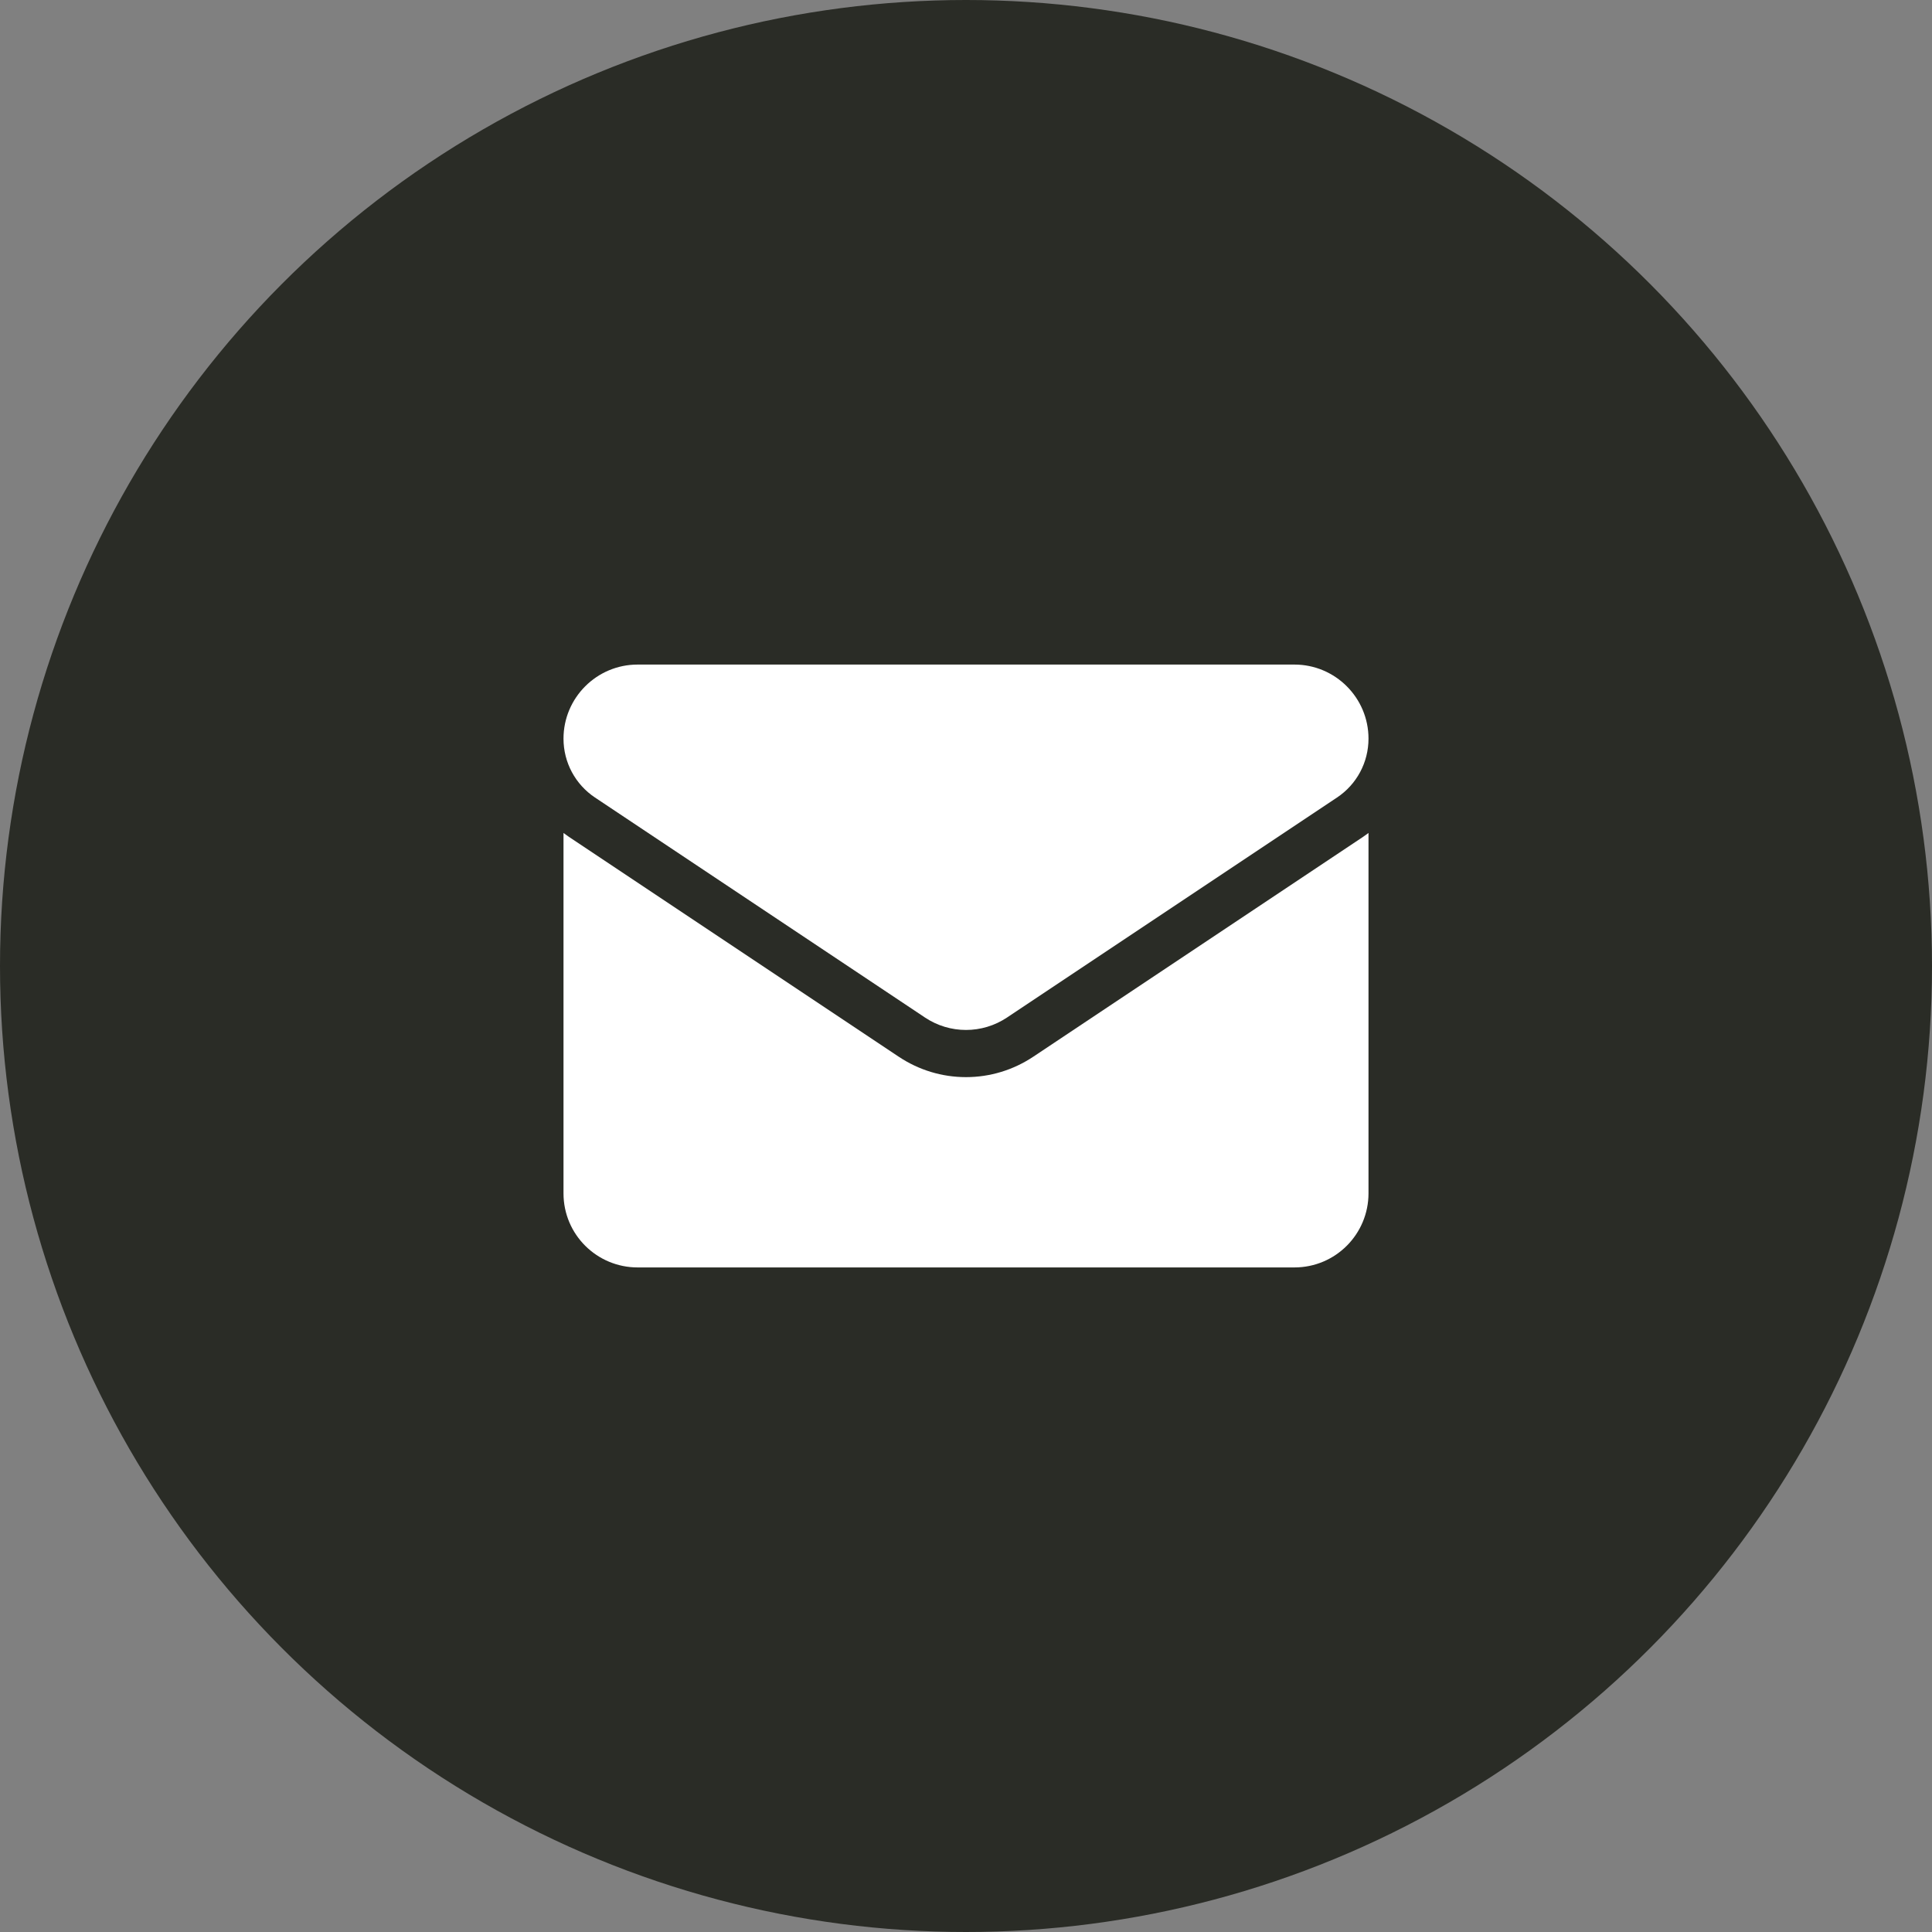<svg width="48" height="48" viewBox="0 0 48 48" fill="none" xmlns="http://www.w3.org/2000/svg">
<rect x="0" y="0" width="48" height="48" fill="#808080" stroke="none"/>
<g clip-path="url(#clip0_1003_226)">
<circle cx="24" cy="24" r="24" fill="#2A2C26"/>
<g clip-path="url(#clip1_1003_226)">
<path d="M25.671 26.254C25.174 26.585 24.596 26.761 24 26.761C23.404 26.761 22.826 26.585 22.329 26.254L14.133 20.79C14.088 20.759 14.043 20.728 14 20.695V29.648C14 30.675 14.833 31.489 15.841 31.489H32.159C33.185 31.489 34 30.657 34 29.648V20.695C33.956 20.728 33.912 20.76 33.867 20.79L25.671 26.254Z" fill="white"/>
<path d="M14.783 19.815L22.979 25.279C23.289 25.486 23.644 25.589 24 25.589C24.355 25.589 24.711 25.486 25.021 25.279L33.217 19.815C33.707 19.488 34 18.942 34 18.351C34 17.336 33.174 16.511 32.16 16.511H15.841C14.826 16.511 14 17.336 14 18.352C14 18.942 14.293 19.488 14.783 19.815Z" fill="white"/>
</g>
</g>
<defs>
<clipPath id="clip0_1003_226">
<rect width="48" height="48" fill="white"/>
</clipPath>
<clipPath id="clip1_1003_226">
<rect width="20" height="20" fill="white" transform="translate(14 14)"/>
</clipPath>
</defs>
</svg>
